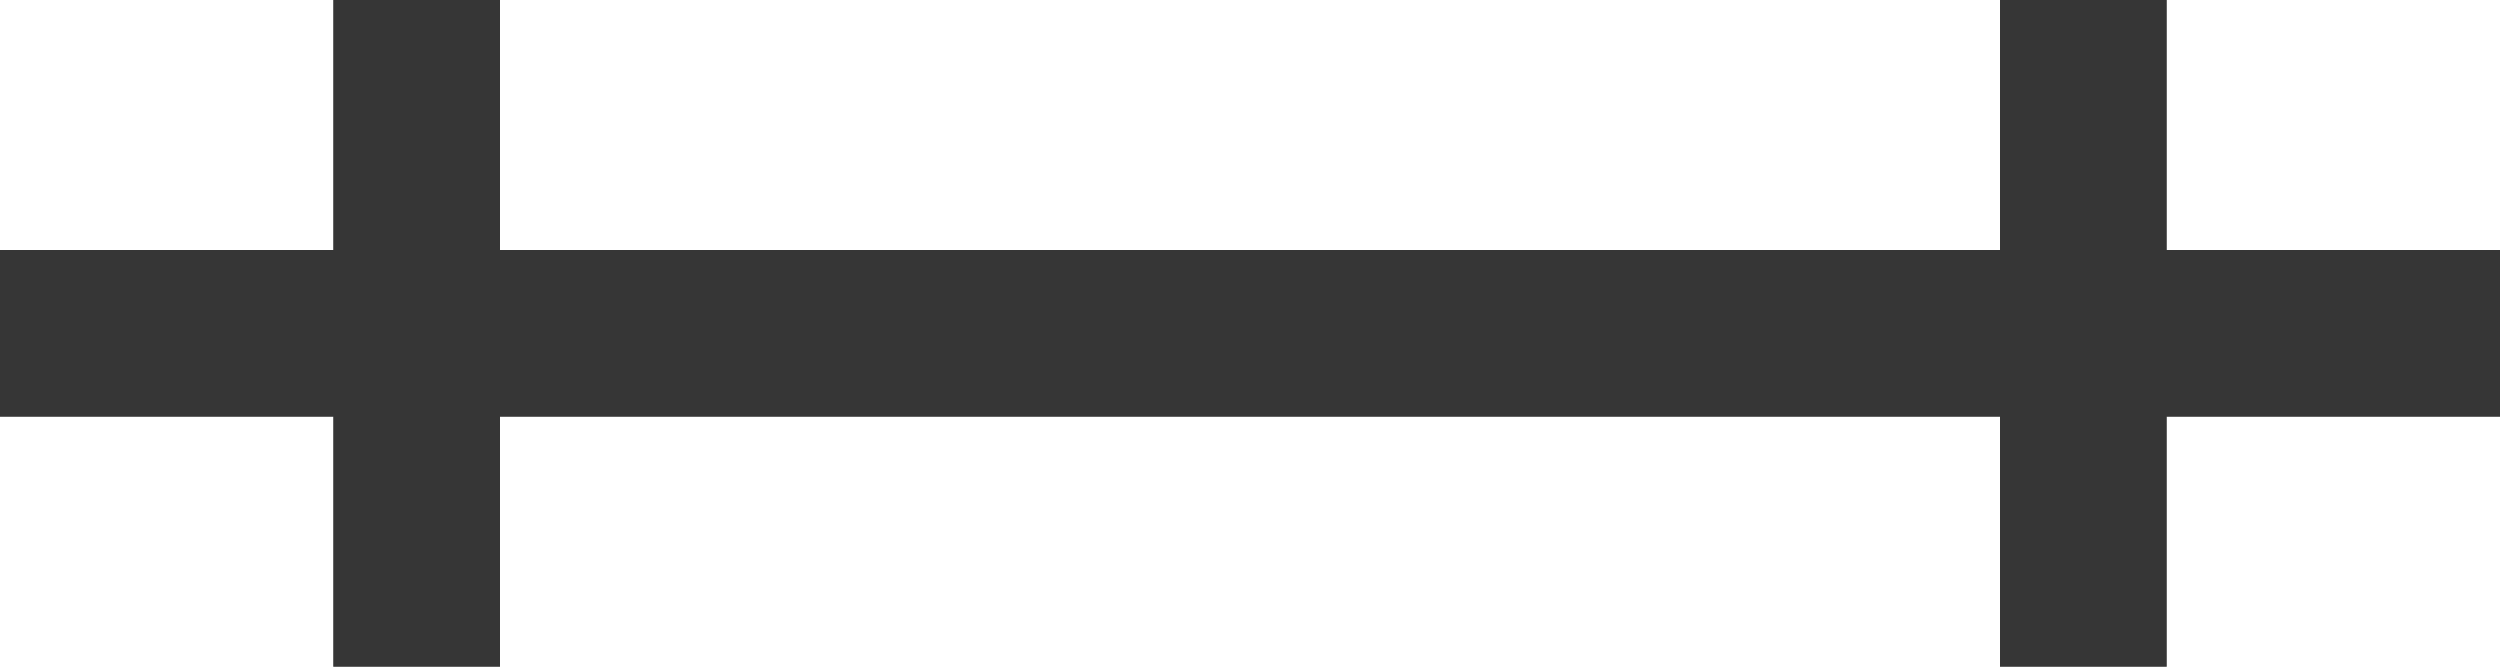 <svg xmlns="http://www.w3.org/2000/svg" viewBox="0 0 15 4"><defs><style>.a,.b{fill:none;stroke-miterlimit:10;}.a{stroke:#9d9d9d;}.b{stroke:#363636;}</style></defs><title>rr</title><line class="a" y1="2" x2="15" y2="2"/><line class="a" x1="2.5" x2="2.5" y2="4"/><line class="a" x1="12.5" x2="12.5" y2="4"/><line class="b" y1="2" x2="15" y2="2"/><line class="b" x1="2.5" x2="2.5" y2="4"/><line class="b" x1="12.5" x2="12.5" y2="4"/></svg>